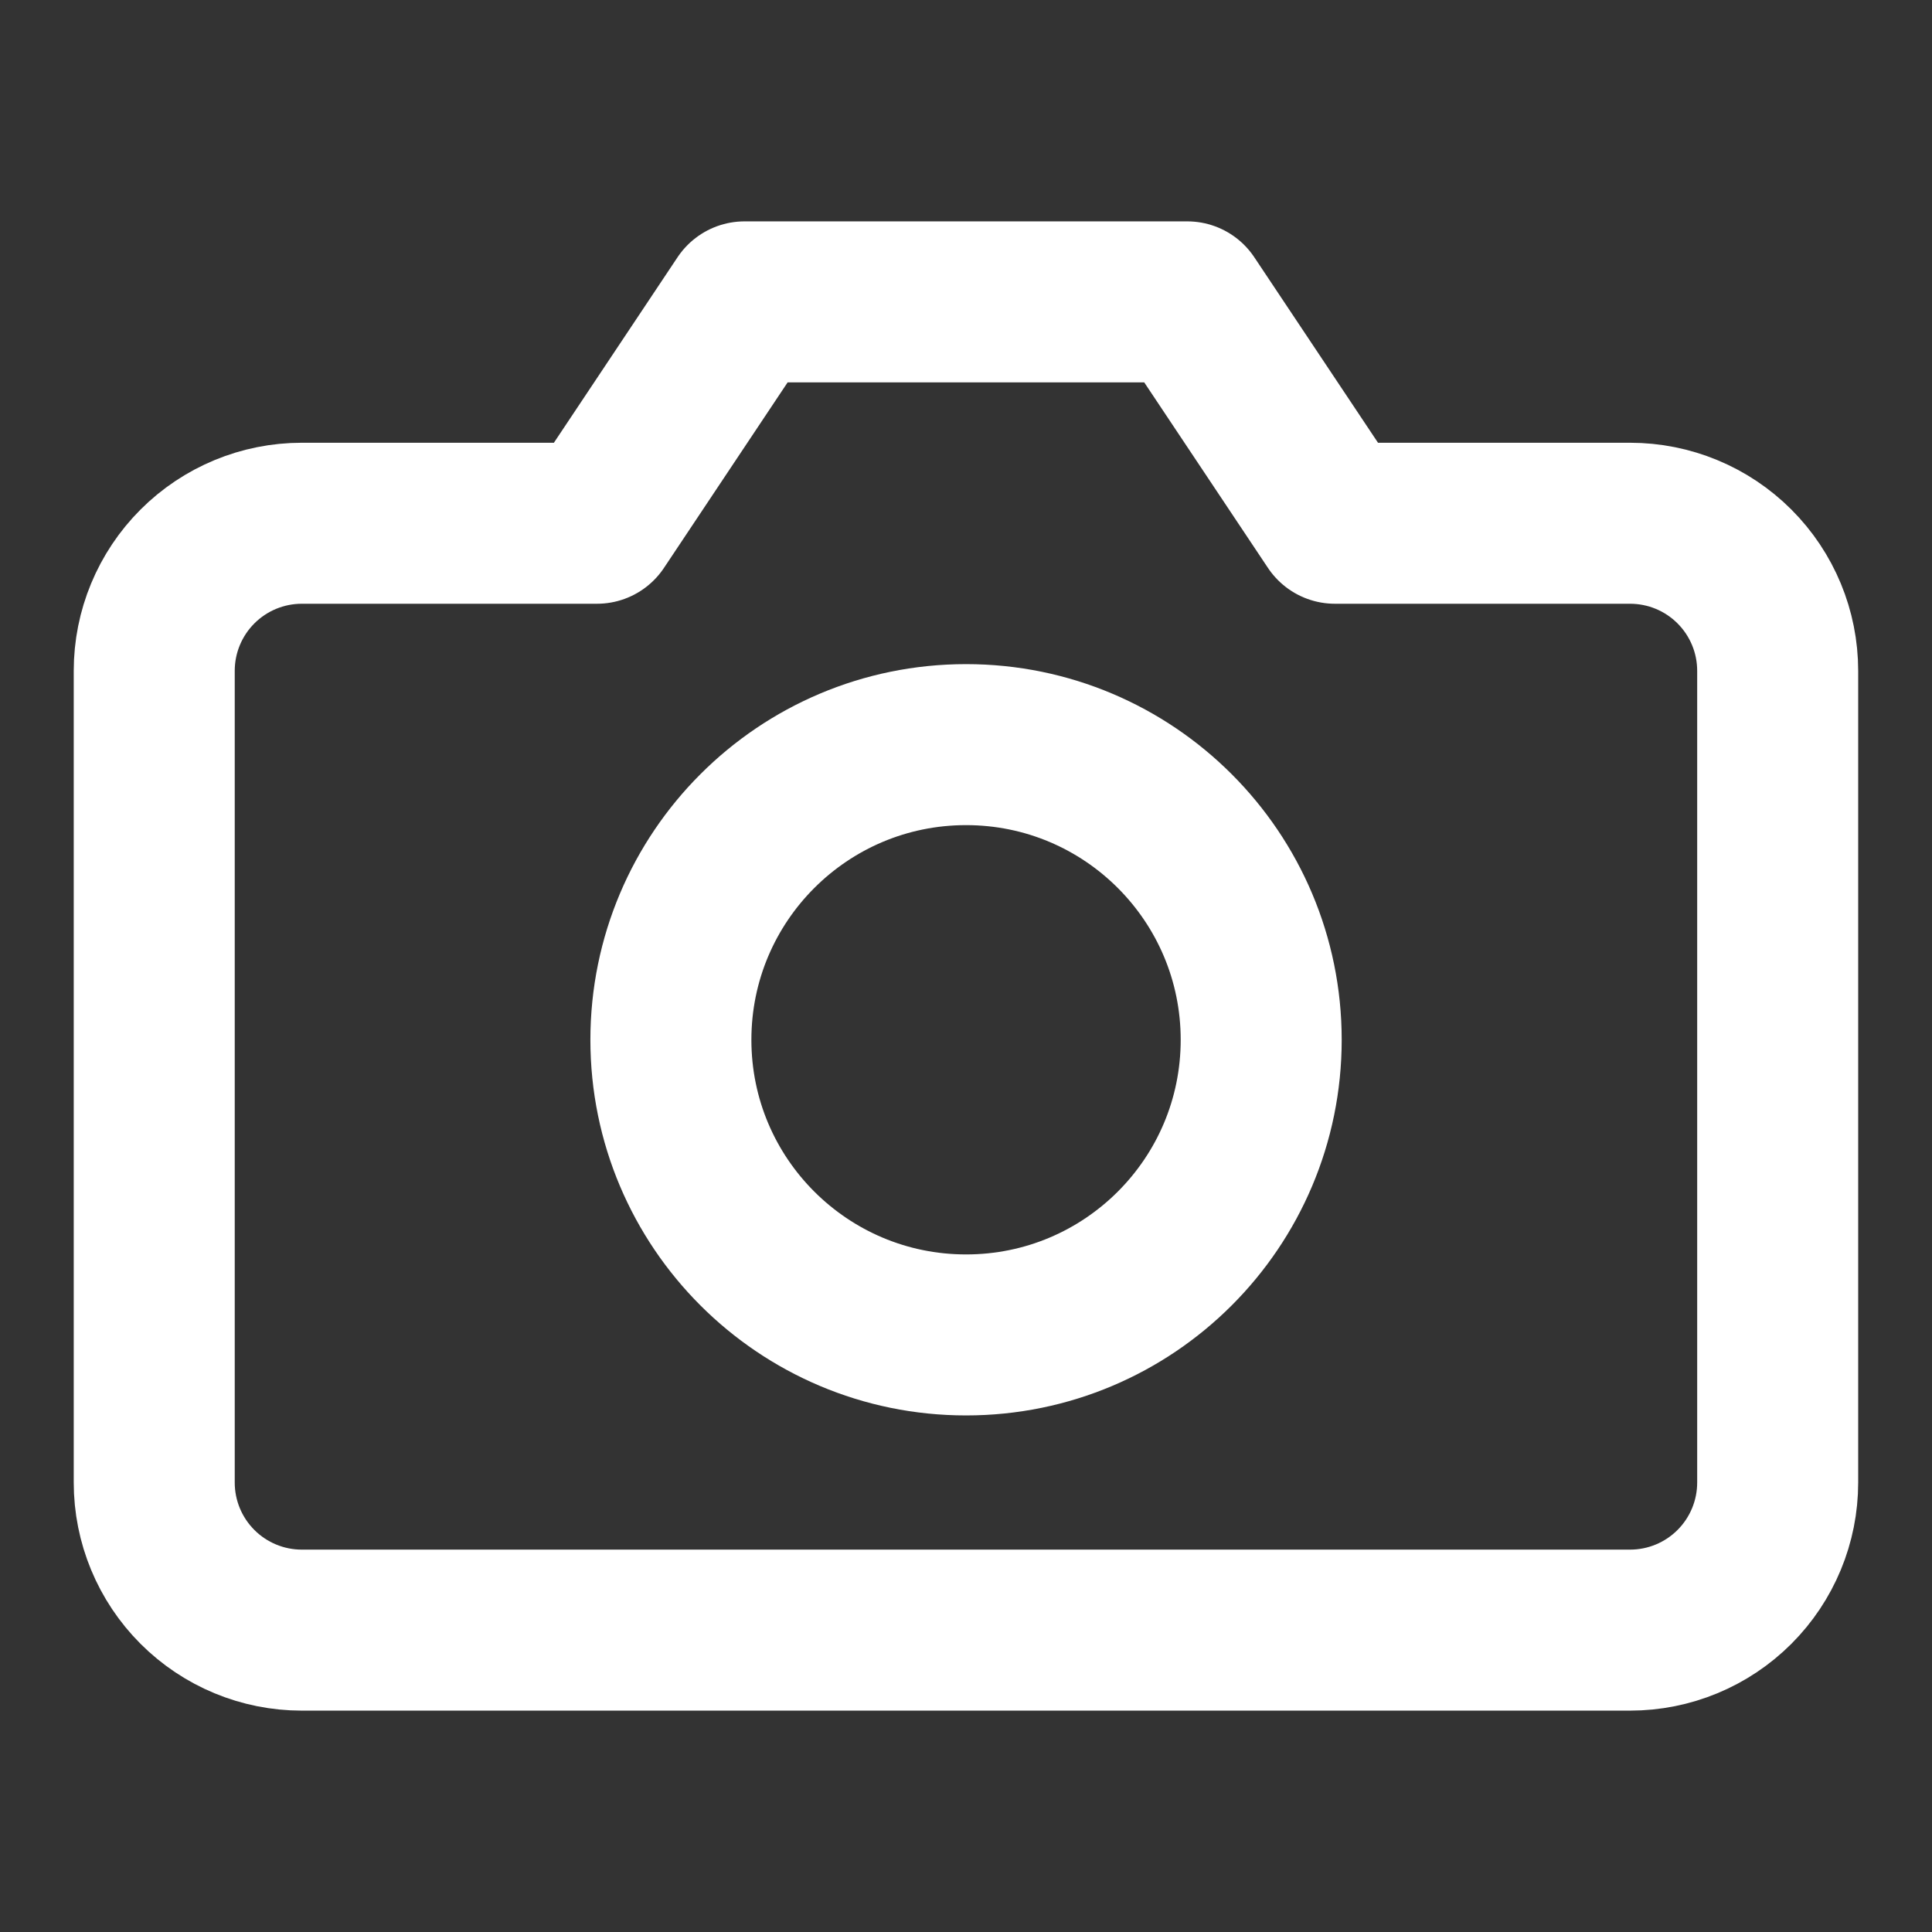 <svg width="24" height="24" viewBox="0 0 24 24" fill="none" xmlns="http://www.w3.org/2000/svg">
<rect x="0" y="0" width="24" height="24" fill="#333333" stroke="none"/>
<path d="M22.083 18.417C22.083 18.903 21.89 19.369 21.546 19.713C21.202 20.057 20.736 20.25 20.249 20.25H3.749C3.263 20.25 2.797 20.057 2.453 19.713C2.109 19.369 1.916 18.903 1.916 18.417V8.333C1.916 7.847 2.109 7.381 2.453 7.037C2.797 6.693 3.263 6.5 3.749 6.5H7.416L9.249 3.75H14.749L16.583 6.5H20.249C20.736 6.5 21.202 6.693 21.546 7.037C21.89 7.381 22.083 7.847 22.083 8.333V18.417Z" stroke="#fff" stroke-width="2" stroke-linecap="round" stroke-linejoin="round"/>
<path d="M12.001 16.583C14.026 16.583 15.667 14.942 15.667 12.917C15.667 10.892 14.026 9.25 12.001 9.25C9.976 9.25 8.334 10.892 8.334 12.917C8.334 14.942 9.976 16.583 12.001 16.583Z" stroke="#fff" stroke-width="2" stroke-linecap="round" stroke-linejoin="round"/>
</svg>
